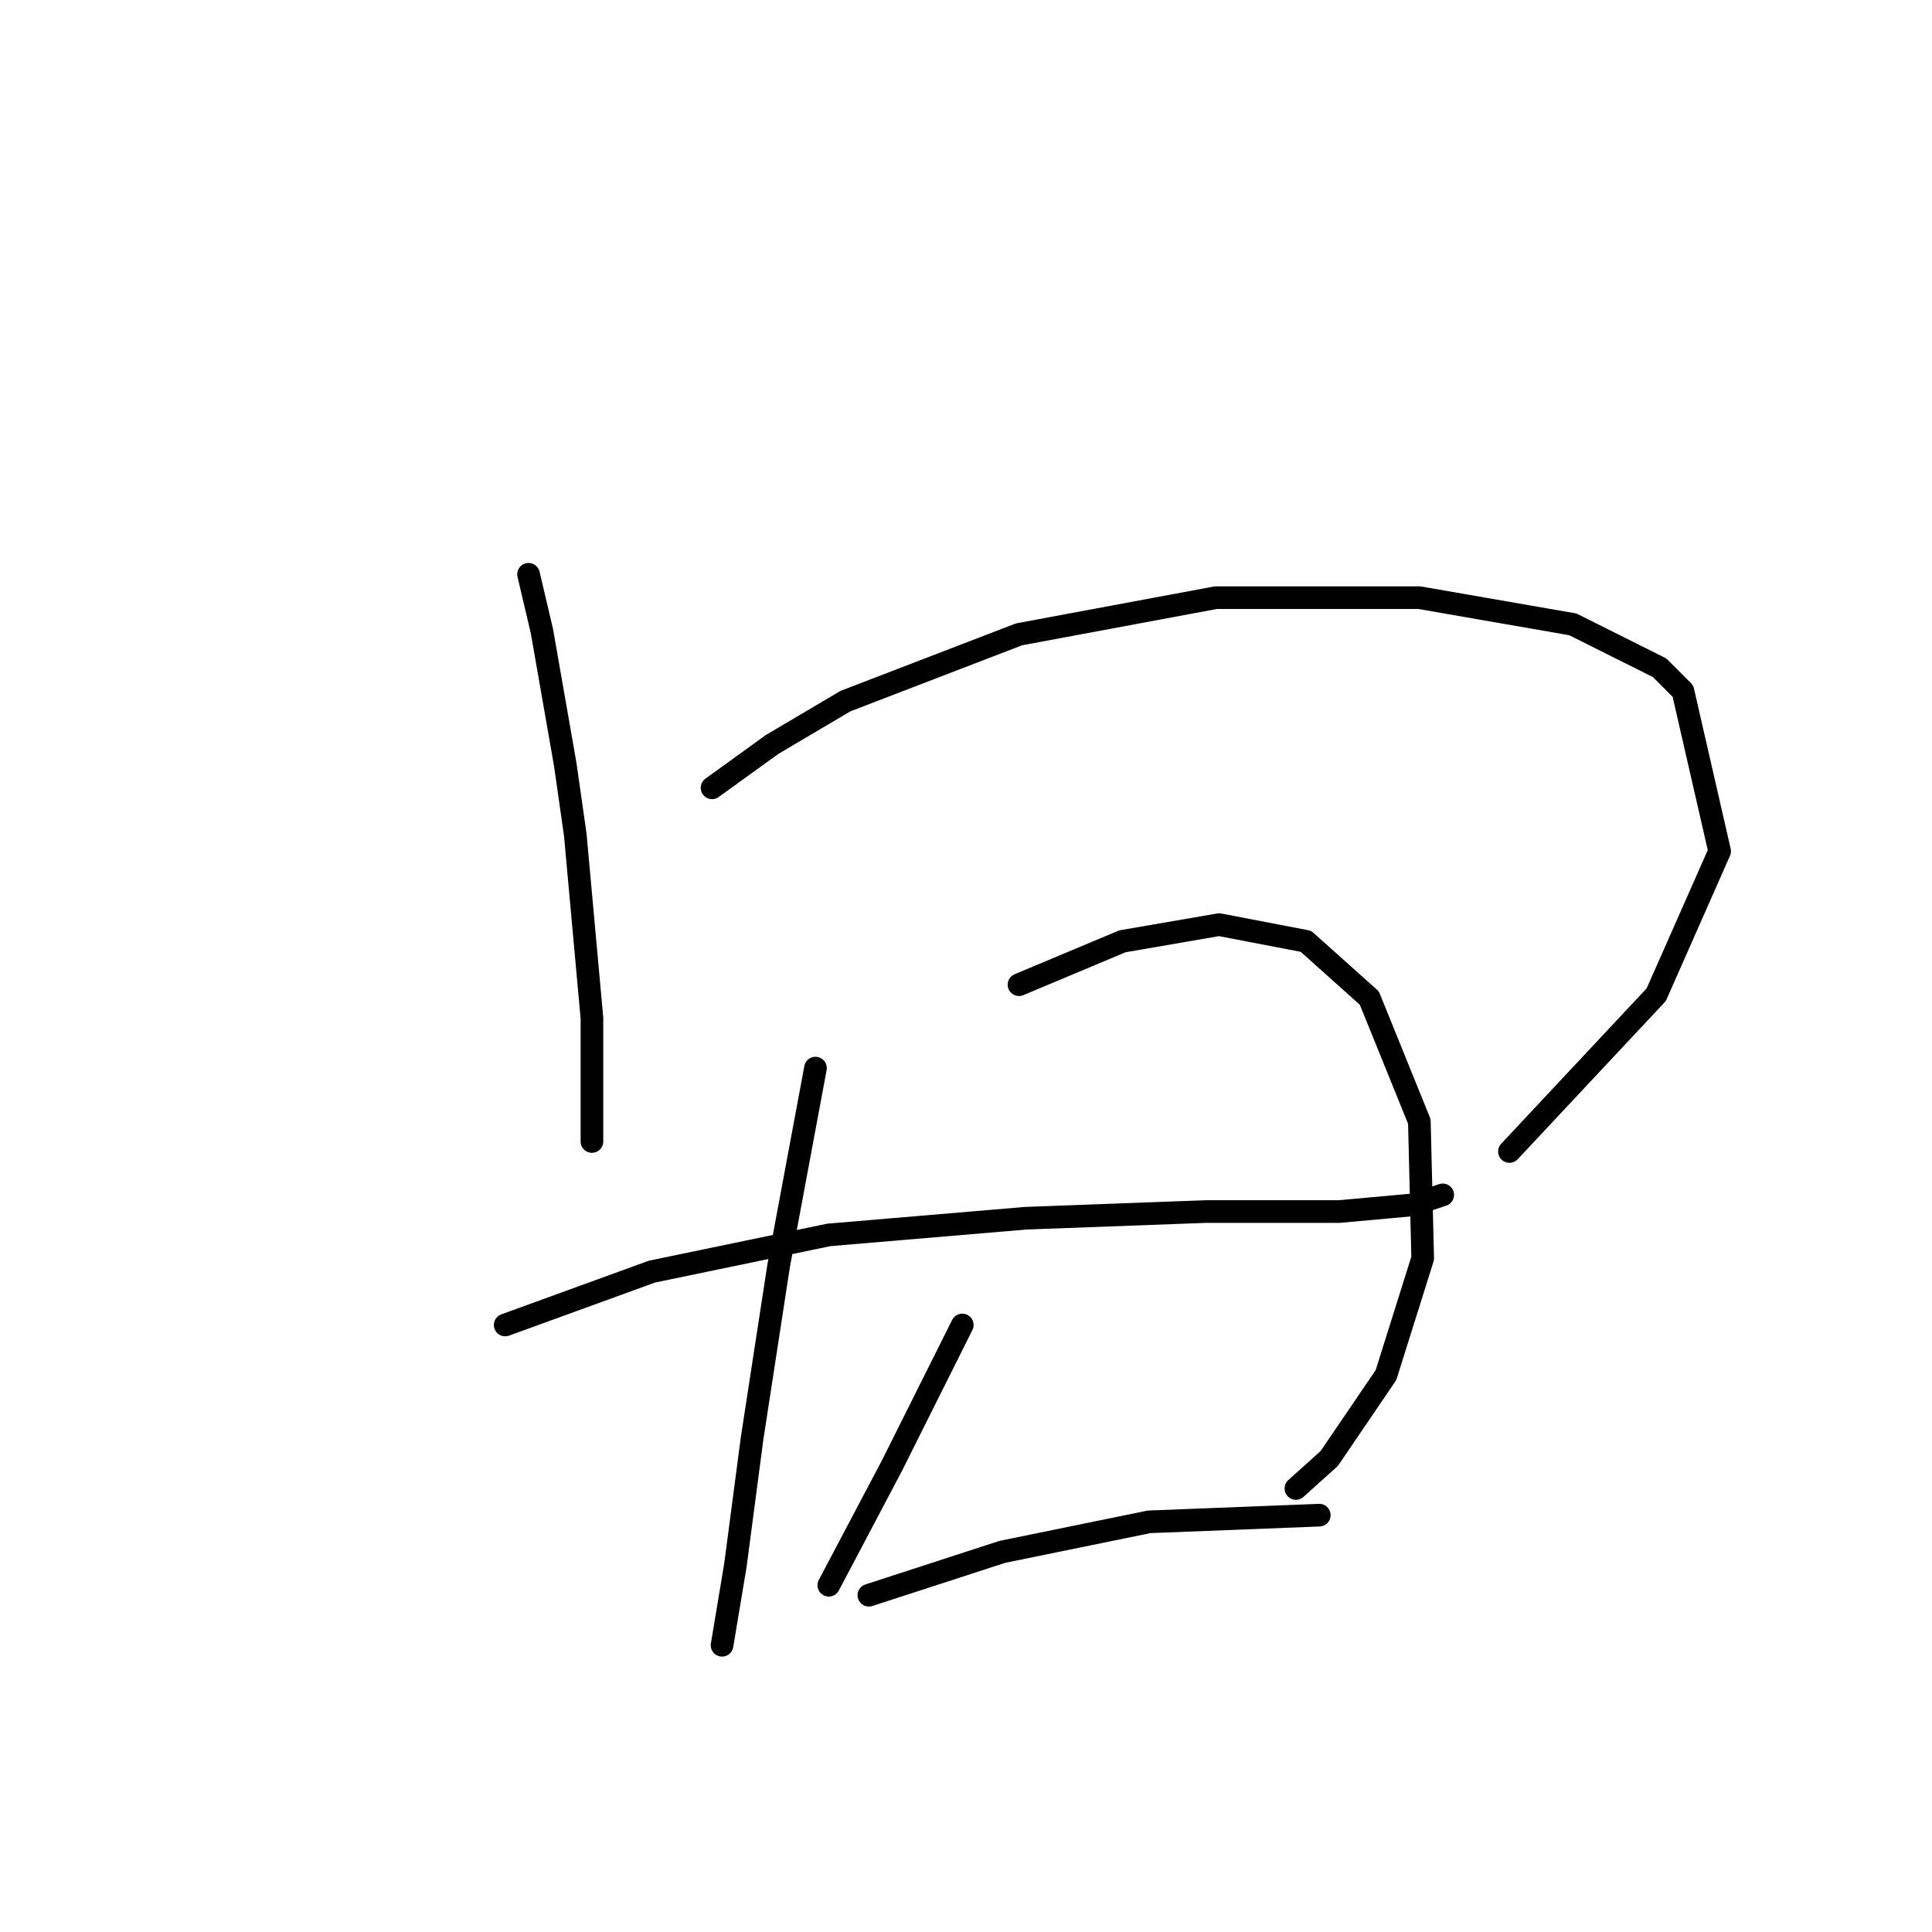 <?xml version="1.0" standalone="no"?>
    <svg width="256" height="256" xmlns="http://www.w3.org/2000/svg" version="1.1">
    <polyline stroke="black" stroke-width="3" stroke-linecap="round" fill="transparent" stroke-linejoin="round" points="70.035 76.099 71.804 83.614 74.898 101.298 76.224 110.582 78.435 134.896 78.435 147.275 78.435 151.254 78.435 151.254 " />
        <polyline stroke="black" stroke-width="3" stroke-linecap="round" fill="transparent" stroke-linejoin="round" points="94.35 104.392 102.308 98.645 112.033 92.898 135.022 84.056 161.105 79.194 188.072 79.194 208.408 82.73 219.902 88.477 222.997 91.572 227.86 112.792 219.46 131.802 200.009 152.58 200.009 152.58 " />
        <polyline stroke="black" stroke-width="3" stroke-linecap="round" fill="transparent" stroke-linejoin="round" points="66.941 175.568 86.392 168.495 109.823 163.632 135.906 161.422 159.779 160.537 177.462 160.537 187.188 159.653 191.167 158.327 191.167 158.327 " />
        <polyline stroke="black" stroke-width="3" stroke-linecap="round" fill="transparent" stroke-linejoin="round" points="108.055 141.528 103.192 167.611 99.655 190.599 97.445 207.399 95.676 218.009 95.676 218.009 " />
        <polyline stroke="black" stroke-width="3" stroke-linecap="round" fill="transparent" stroke-linejoin="round" points="135.022 130.476 148.727 124.728 161.547 122.518 173.041 124.728 181.441 132.244 188.072 148.601 188.514 166.727 183.651 182.2 176.136 193.252 171.715 197.231 171.715 197.231 " />
        <polyline stroke="black" stroke-width="3" stroke-linecap="round" fill="transparent" stroke-linejoin="round" points="127.506 175.568 118.223 194.136 109.823 210.051 109.823 210.051 " />
        <polyline stroke="black" stroke-width="3" stroke-linecap="round" fill="transparent" stroke-linejoin="round" points="115.128 211.377 132.811 205.63 152.263 201.651 174.81 200.767 174.81 200.767 " />
        </svg>